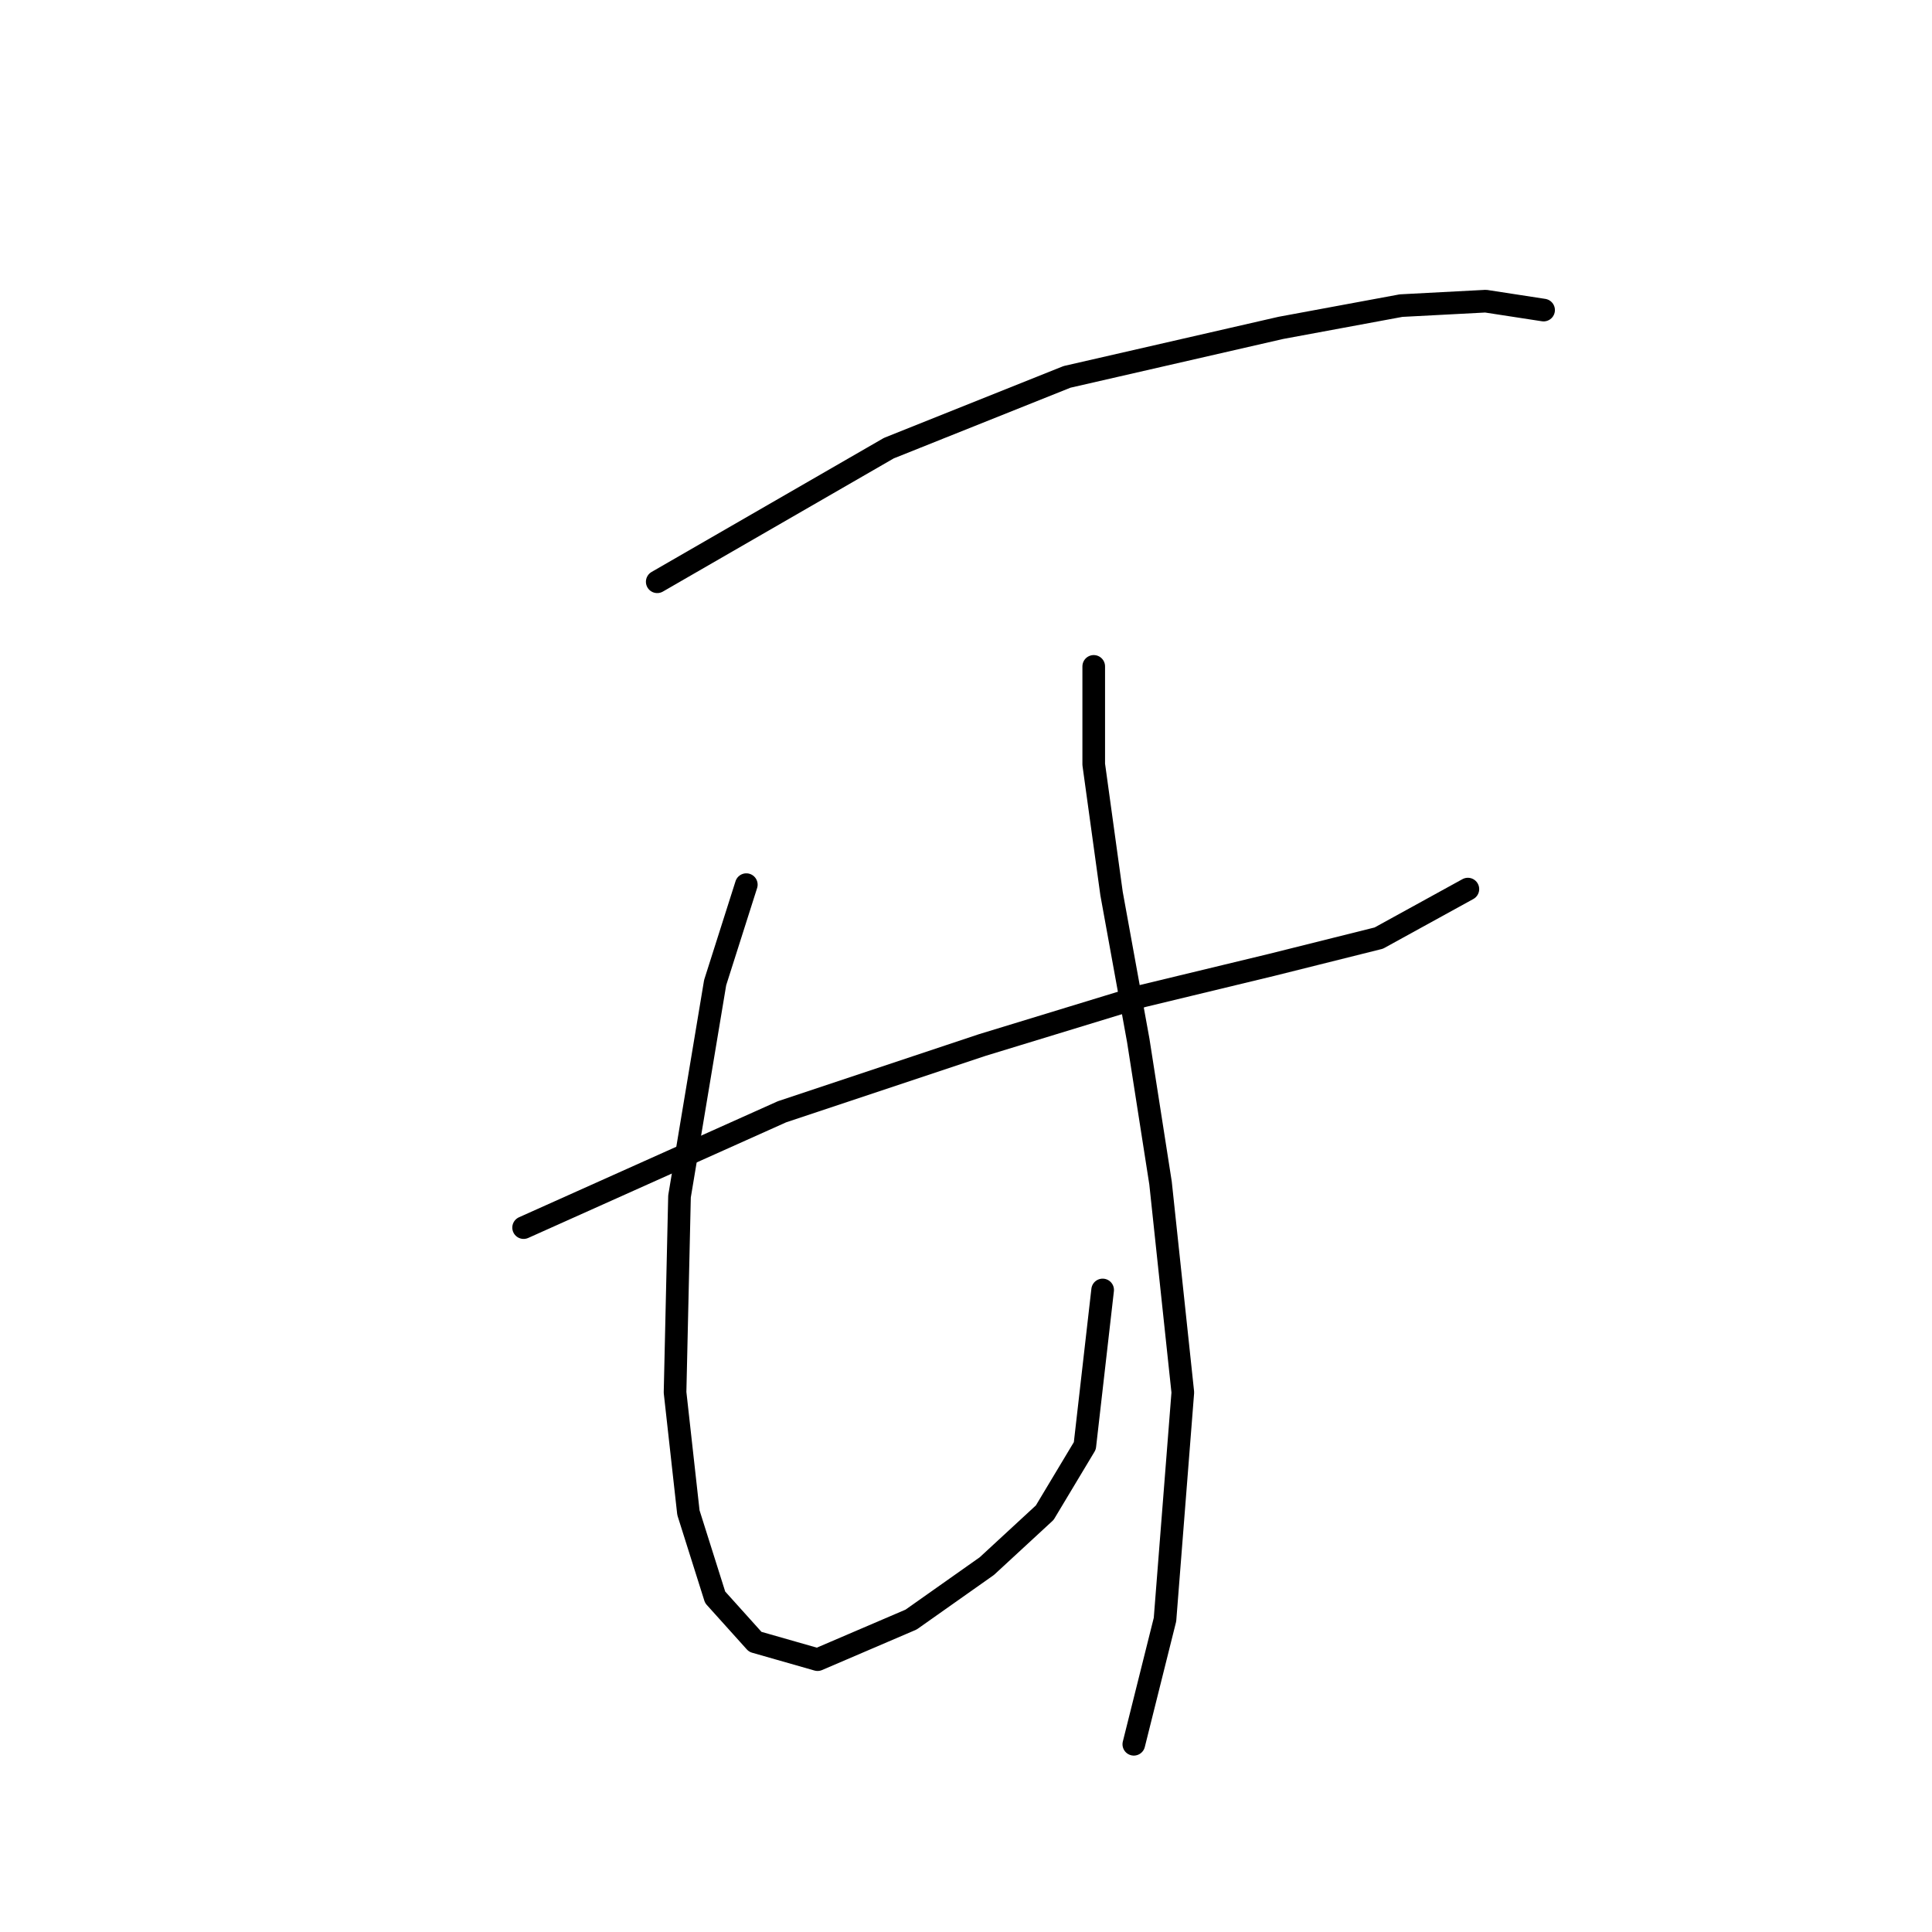 <?xml version="1.0" standalone="no"?>
    <svg width="256" height="256" xmlns="http://www.w3.org/2000/svg" version="1.1">
    <polyline stroke="black" stroke-width="3" stroke-linecap="round" fill="transparent" stroke-linejoin="round" points="87.087 77.087 117.777 59.382 141.384 49.939 169.713 43.447 185.648 40.496 196.862 39.906 204.534 41.086 204.534 41.086 " />
        <polyline stroke="black" stroke-width="3" stroke-linecap="round" fill="transparent" stroke-linejoin="round" points="69.382 162.664 103.612 147.319 130.171 138.466 151.417 131.974 168.533 127.843 182.697 124.302 194.501 117.81 194.501 117.81 " />
        <polyline stroke="black" stroke-width="3" stroke-linecap="round" fill="transparent" stroke-linejoin="round" points="98.891 117.22 94.76 130.204 90.038 158.533 89.448 184.501 91.219 200.436 94.76 211.649 100.071 217.551 108.334 219.912 120.728 214.6 130.761 207.518 138.433 200.436 143.745 191.583 146.106 170.927 146.106 170.927 " />
        <polyline stroke="black" stroke-width="3" stroke-linecap="round" fill="transparent" stroke-linejoin="round" points="144.925 88.301 144.925 101.285 147.286 118.4 150.827 137.876 153.778 156.762 156.729 184.501 154.368 214.6 150.237 231.125 150.237 231.125 " />
        </svg>